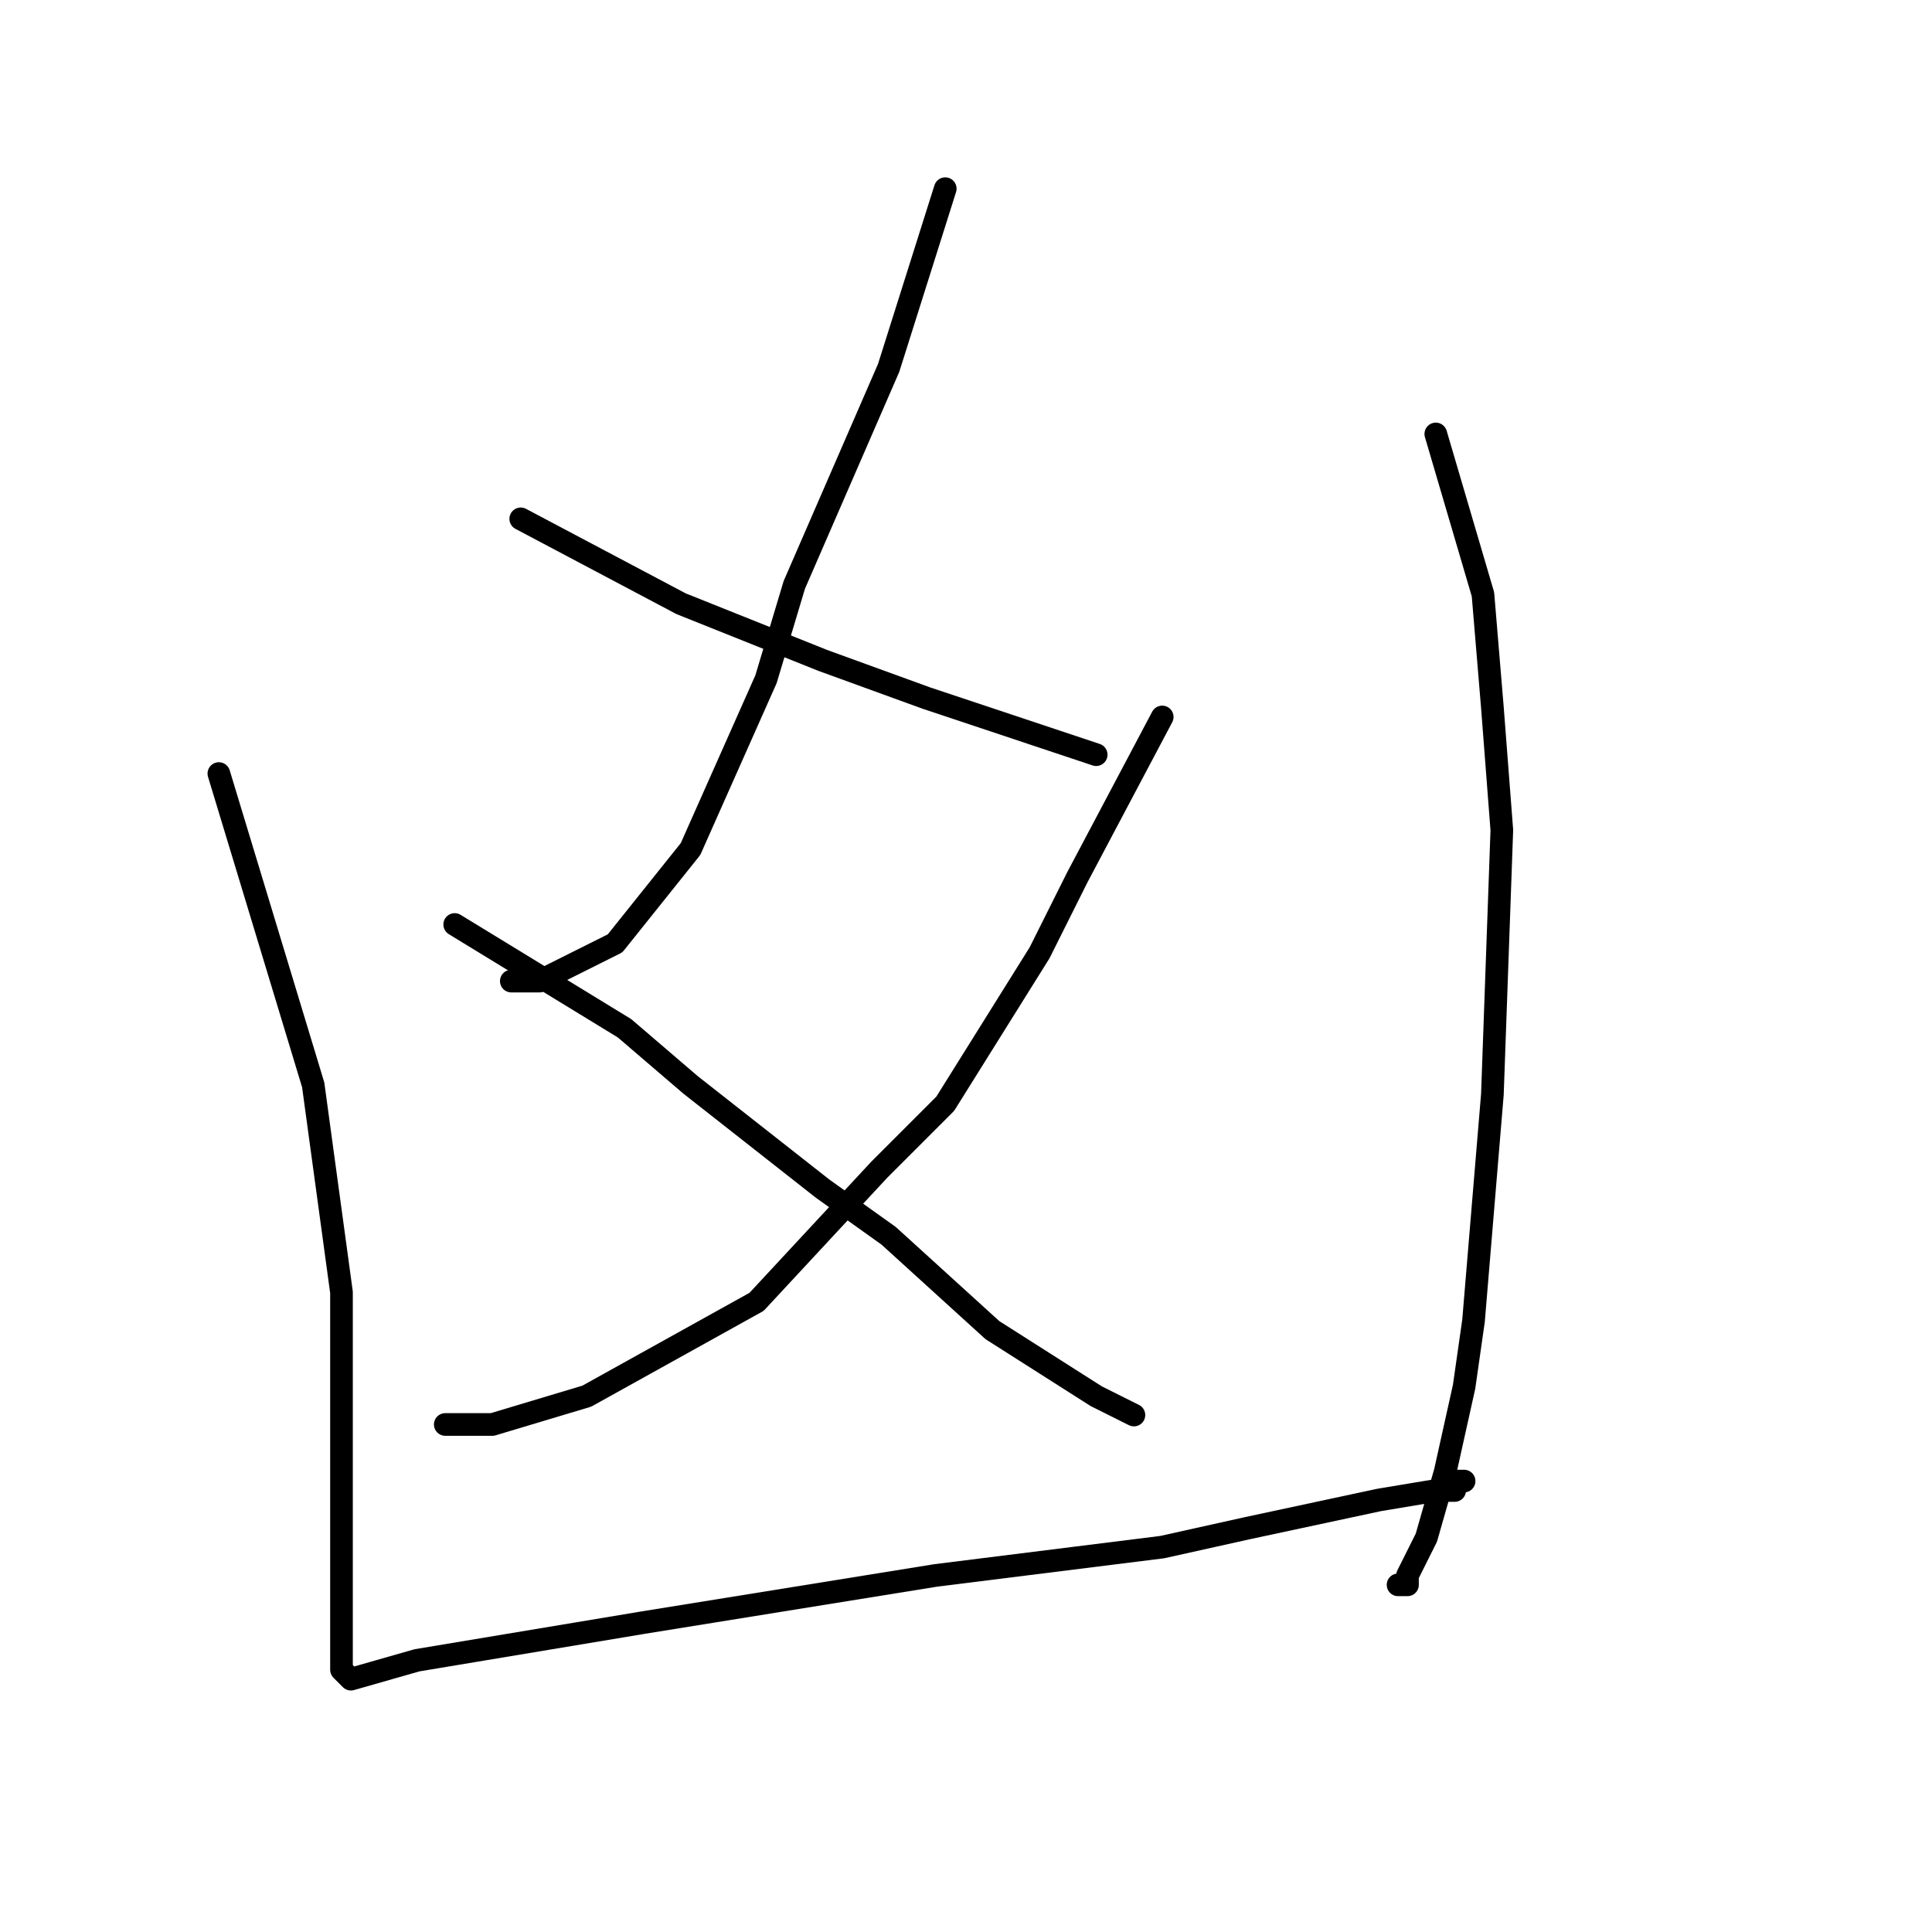 <?xml version="1.0" standalone="no"?>
    <svg width="256" height="256" xmlns="http://www.w3.org/2000/svg" version="1.1">
    <polyline stroke="black" stroke-width="3" stroke-linecap="round" fill="transparent" stroke-linejoin="round" points="29 102.5 41.5 143.75 45.25 171.25 45.25 180 45.25 198.75 45.25 211.25 45.25 216.25 45.25 218.75 45.25 220 45.25 221.25 46.5 222.5 55.25 220 85.25 215 124 208.75 154 205 165.25 202.5 182.75 198.75 190.25 197.5 192.75 197.5 192.75 196.25 194 196.25 194 196.25 " />
        <polyline stroke="black" stroke-width="3" stroke-linecap="round" fill="transparent" stroke-linejoin="round" points="190.25 57.5 196.5 78.75 197.75 93.75 199 110 197.75 145 195.25 175 194 183.75 191.5 195 189 203.75 186.5 208.75 186.5 210 185.25 210 185.25 210 " />
        <polyline stroke="black" stroke-width="3" stroke-linecap="round" fill="transparent" stroke-linejoin="round" points="125.25 25 117.75 48.75 105.25 77.5 101.5 90 91.5 112.5 81.5 125 71.5 130 67.75 130 67.75 130 " />
        <polyline stroke="black" stroke-width="3" stroke-linecap="round" fill="transparent" stroke-linejoin="round" points="69 68.75 90.25 80 109 87.5 122.75 92.5 130.25 95 141.5 98.75 145.25 100 145.25 100 " />
        <polyline stroke="black" stroke-width="3" stroke-linecap="round" fill="transparent" stroke-linejoin="round" points="154 95 142.75 116.25 137.75 126.25 125.25 146.25 116.5 155 100.25 172.5 77.75 185 65.25 188.75 59 188.75 59 188.75 " />
        <polyline stroke="black" stroke-width="3" stroke-linecap="round" fill="transparent" stroke-linejoin="round" points="60.25 122.5 82.75 136.25 91.5 143.75 109 157.5 117.75 163.75 131.5 176.25 145.25 185 150.25 187.5 150.25 187.5 " />
        </svg>